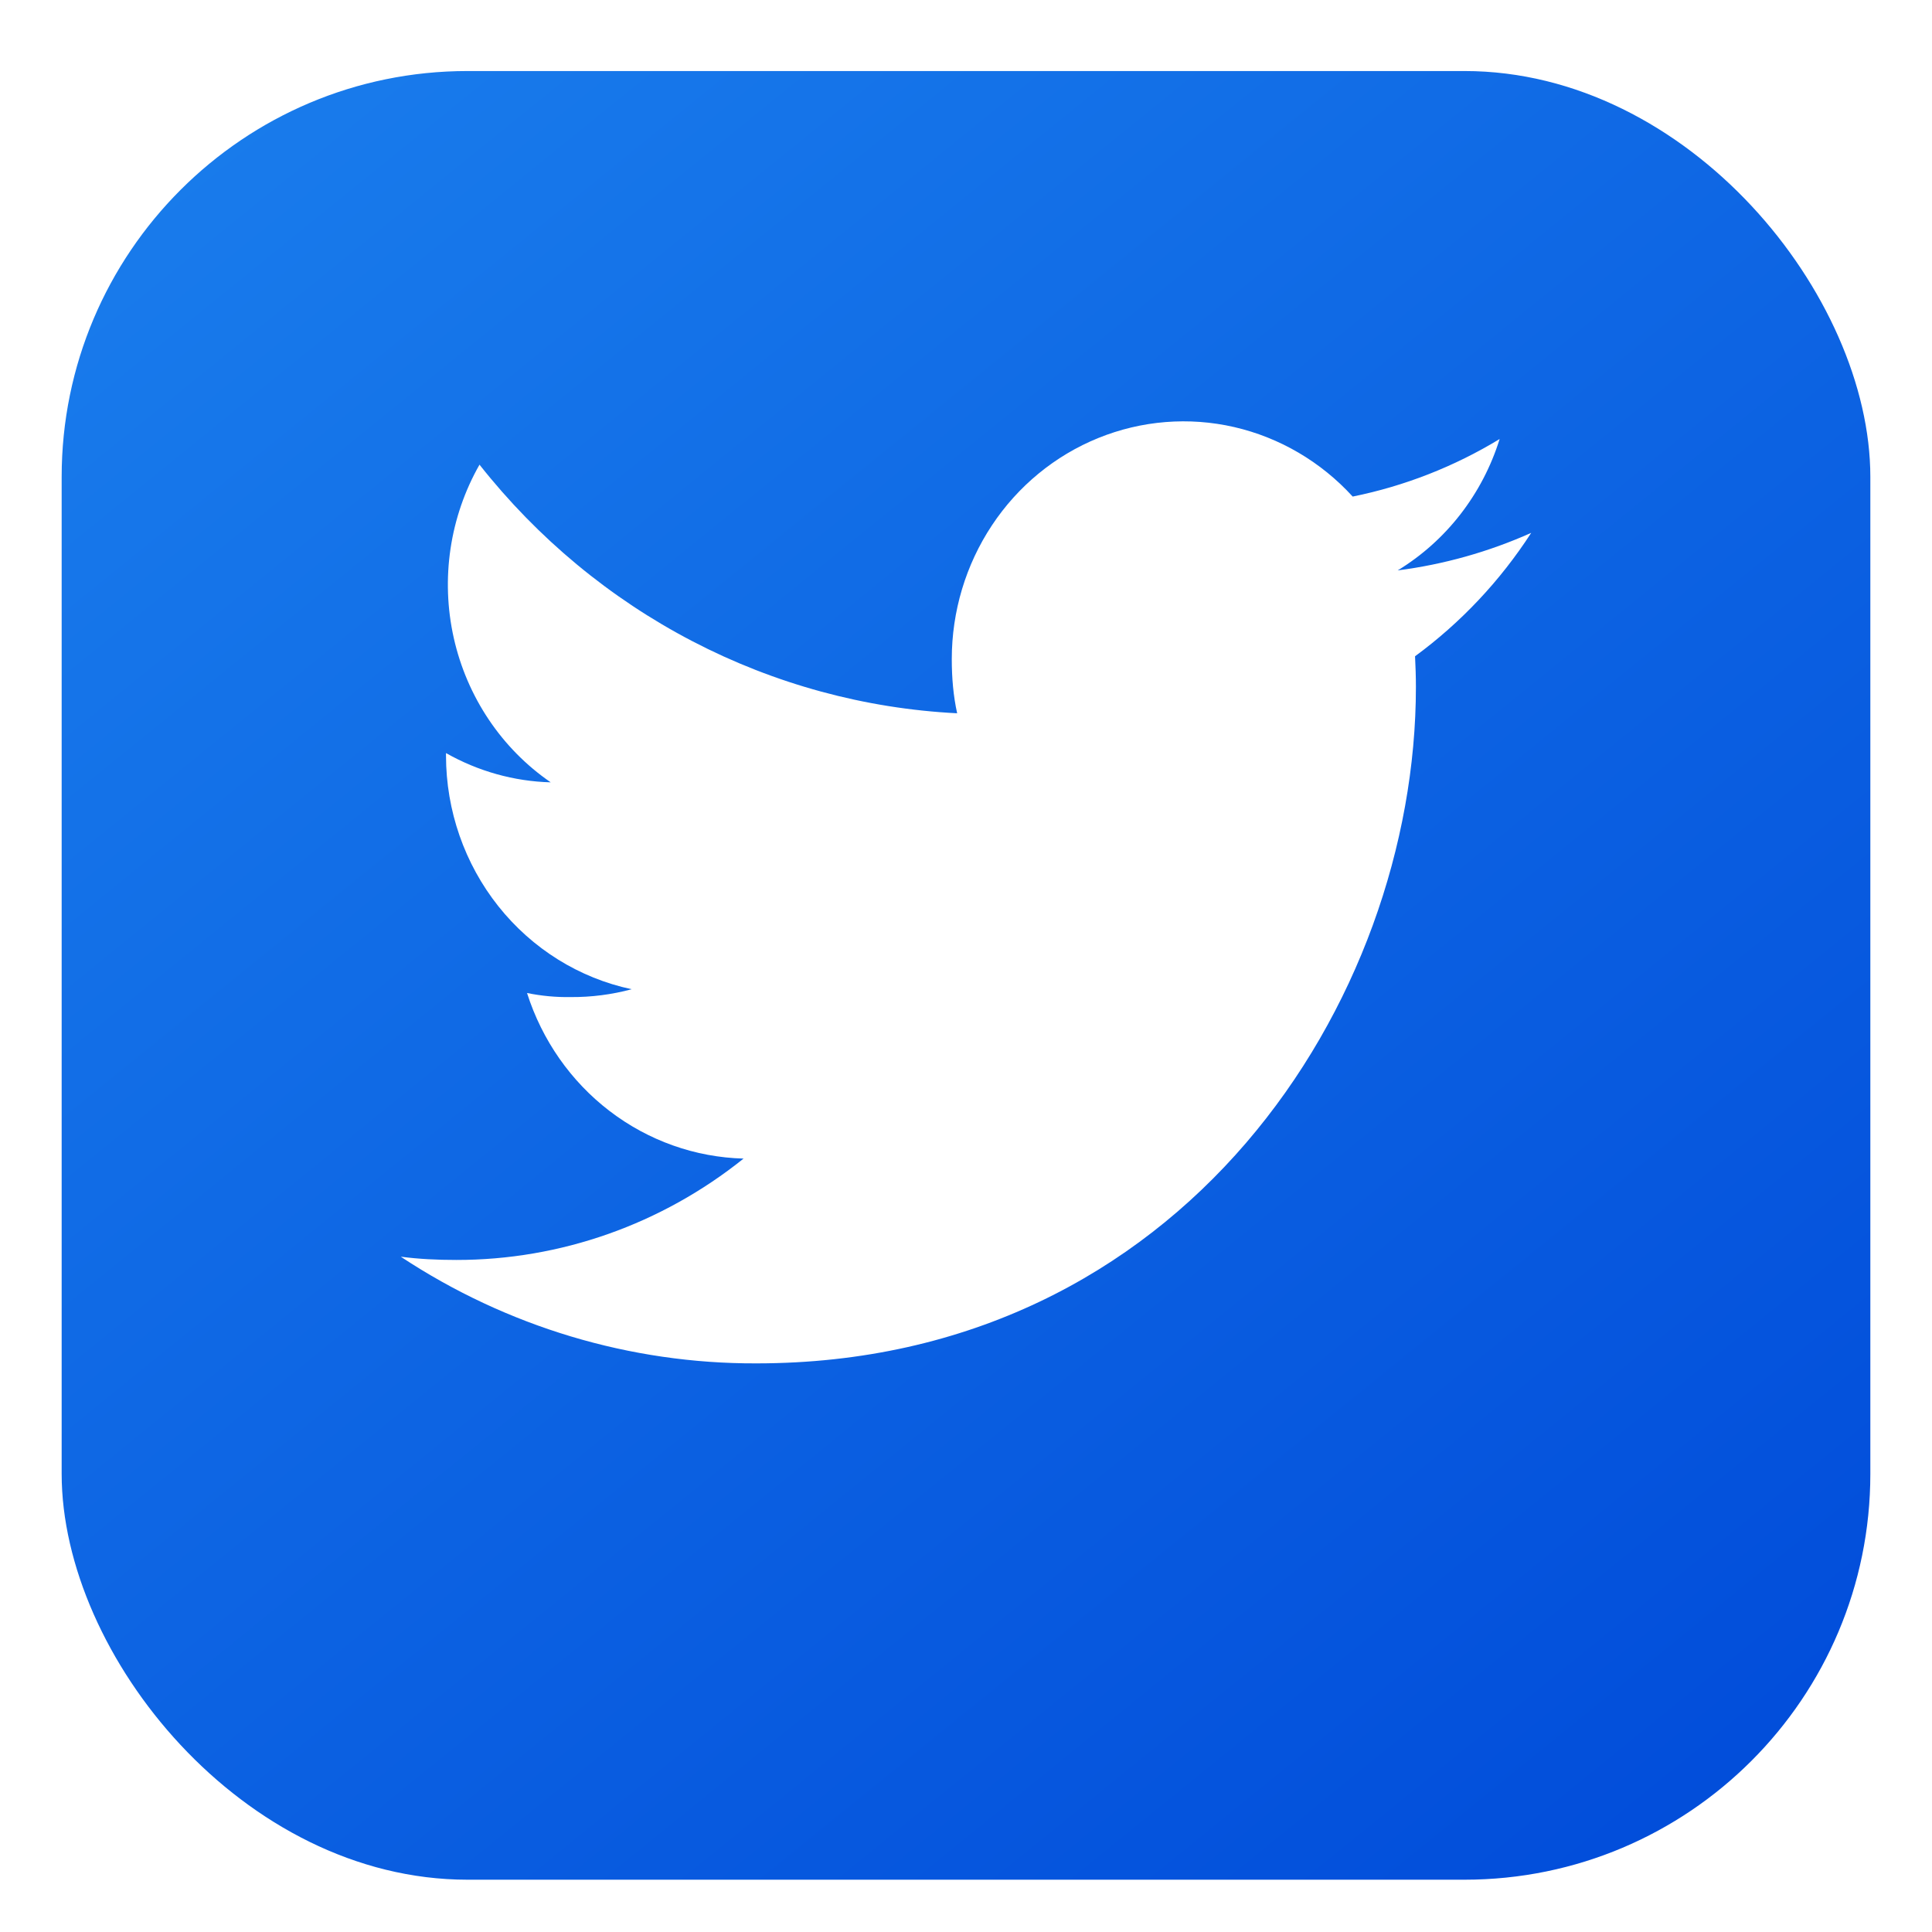 <svg width="47" height="47" viewBox="0 0 47 47" fill="none" xmlns="http://www.w3.org/2000/svg">
<g filter="url(#filter0_dii_2826_43149)">
<rect x="1.5" width="44" height="44" rx="9.874" fill="url(#paint0_linear_2826_43149)"/>
</g>
<path d="M37.25 12.963C36.215 13.425 35.121 13.733 34.002 13.876C35.182 13.158 36.064 12.021 36.482 10.68C35.377 11.352 34.167 11.825 32.907 12.08C32.134 11.233 31.13 10.645 30.027 10.39C28.924 10.136 27.771 10.229 26.72 10.655C25.668 11.081 24.765 11.822 24.13 12.781C23.494 13.741 23.154 14.874 23.154 16.034C23.154 16.492 23.192 16.933 23.285 17.352C21.042 17.239 18.848 16.642 16.846 15.6C14.843 14.558 13.078 13.094 11.665 11.304C10.941 12.576 10.717 14.084 11.039 15.52C11.361 16.956 12.204 18.212 13.397 19.032C12.505 19.008 11.631 18.763 10.85 18.32V18.384C10.851 19.719 11.302 21.013 12.124 22.047C12.947 23.082 14.092 23.795 15.367 24.065C14.885 24.195 14.387 24.259 13.889 24.256C13.53 24.262 13.173 24.229 12.821 24.157C13.186 25.304 13.888 26.308 14.831 27.029C15.775 27.751 16.913 28.154 18.089 28.185C16.094 29.785 13.633 30.654 11.099 30.651C10.637 30.651 10.193 30.63 9.75 30.572C12.328 32.276 15.332 33.177 18.399 33.167C28.773 33.167 34.445 24.352 34.445 16.712C34.445 16.457 34.436 16.21 34.424 15.965C35.536 15.149 36.494 14.131 37.25 12.963V12.963Z" fill="white"/>
<defs>
<filter id="filter0_dii_2826_43149" x="0.513" y="-0.247" width="45.975" height="46.962" filterUnits="userSpaceOnUse" color-interpolation-filters="sRGB">
<feFlood flood-opacity="0" result="BackgroundImageFix"/>
<feColorMatrix in="SourceAlpha" type="matrix" values="0 0 0 0 0 0 0 0 0 0 0 0 0 0 0 0 0 0 127 0" result="hardAlpha"/>
<feOffset dy="1.728"/>
<feGaussianBlur stdDeviation="0.494"/>
<feComposite in2="hardAlpha" operator="out"/>
<feColorMatrix type="matrix" values="0 0 0 0 0 0 0 0 0 0.29 0 0 0 0 0.851 0 0 0 0.9 0"/>
<feBlend mode="normal" in2="BackgroundImageFix" result="effect1_dropShadow_2826_43149"/>
<feBlend mode="normal" in="SourceGraphic" in2="effect1_dropShadow_2826_43149" result="shape"/>
<feColorMatrix in="SourceAlpha" type="matrix" values="0 0 0 0 0 0 0 0 0 0 0 0 0 0 0 0 0 0 127 0" result="hardAlpha"/>
<feOffset dx="0.247" dy="0.247"/>
<feGaussianBlur stdDeviation="0.987"/>
<feComposite in2="hardAlpha" operator="arithmetic" k2="-1" k3="1"/>
<feColorMatrix type="matrix" values="0 0 0 0 1 0 0 0 0 1 0 0 0 0 1 0 0 0 0.5 0"/>
<feBlend mode="normal" in2="shape" result="effect2_innerShadow_2826_43149"/>
<feColorMatrix in="SourceAlpha" type="matrix" values="0 0 0 0 0 0 0 0 0 0 0 0 0 0 0 0 0 0 127 0" result="hardAlpha"/>
<feOffset dx="-0.247" dy="-0.247"/>
<feGaussianBlur stdDeviation="0.987"/>
<feComposite in2="hardAlpha" operator="arithmetic" k2="-1" k3="1"/>
<feColorMatrix type="matrix" values="0 0 0 0 1 0 0 0 0 1 0 0 0 0 1 0 0 0 0.5 0"/>
<feBlend mode="normal" in2="effect2_innerShadow_2826_43149" result="effect3_innerShadow_2826_43149"/>
</filter>
<linearGradient id="paint0_linear_2826_43149" x1="6.297" y1="-0.662" x2="50.959" y2="54.421" gradientUnits="userSpaceOnUse">
<stop stop-color="#197CEC"/>
<stop offset="0.841" stop-color="#004AD9"/>
</linearGradient>
</defs>
</svg>
